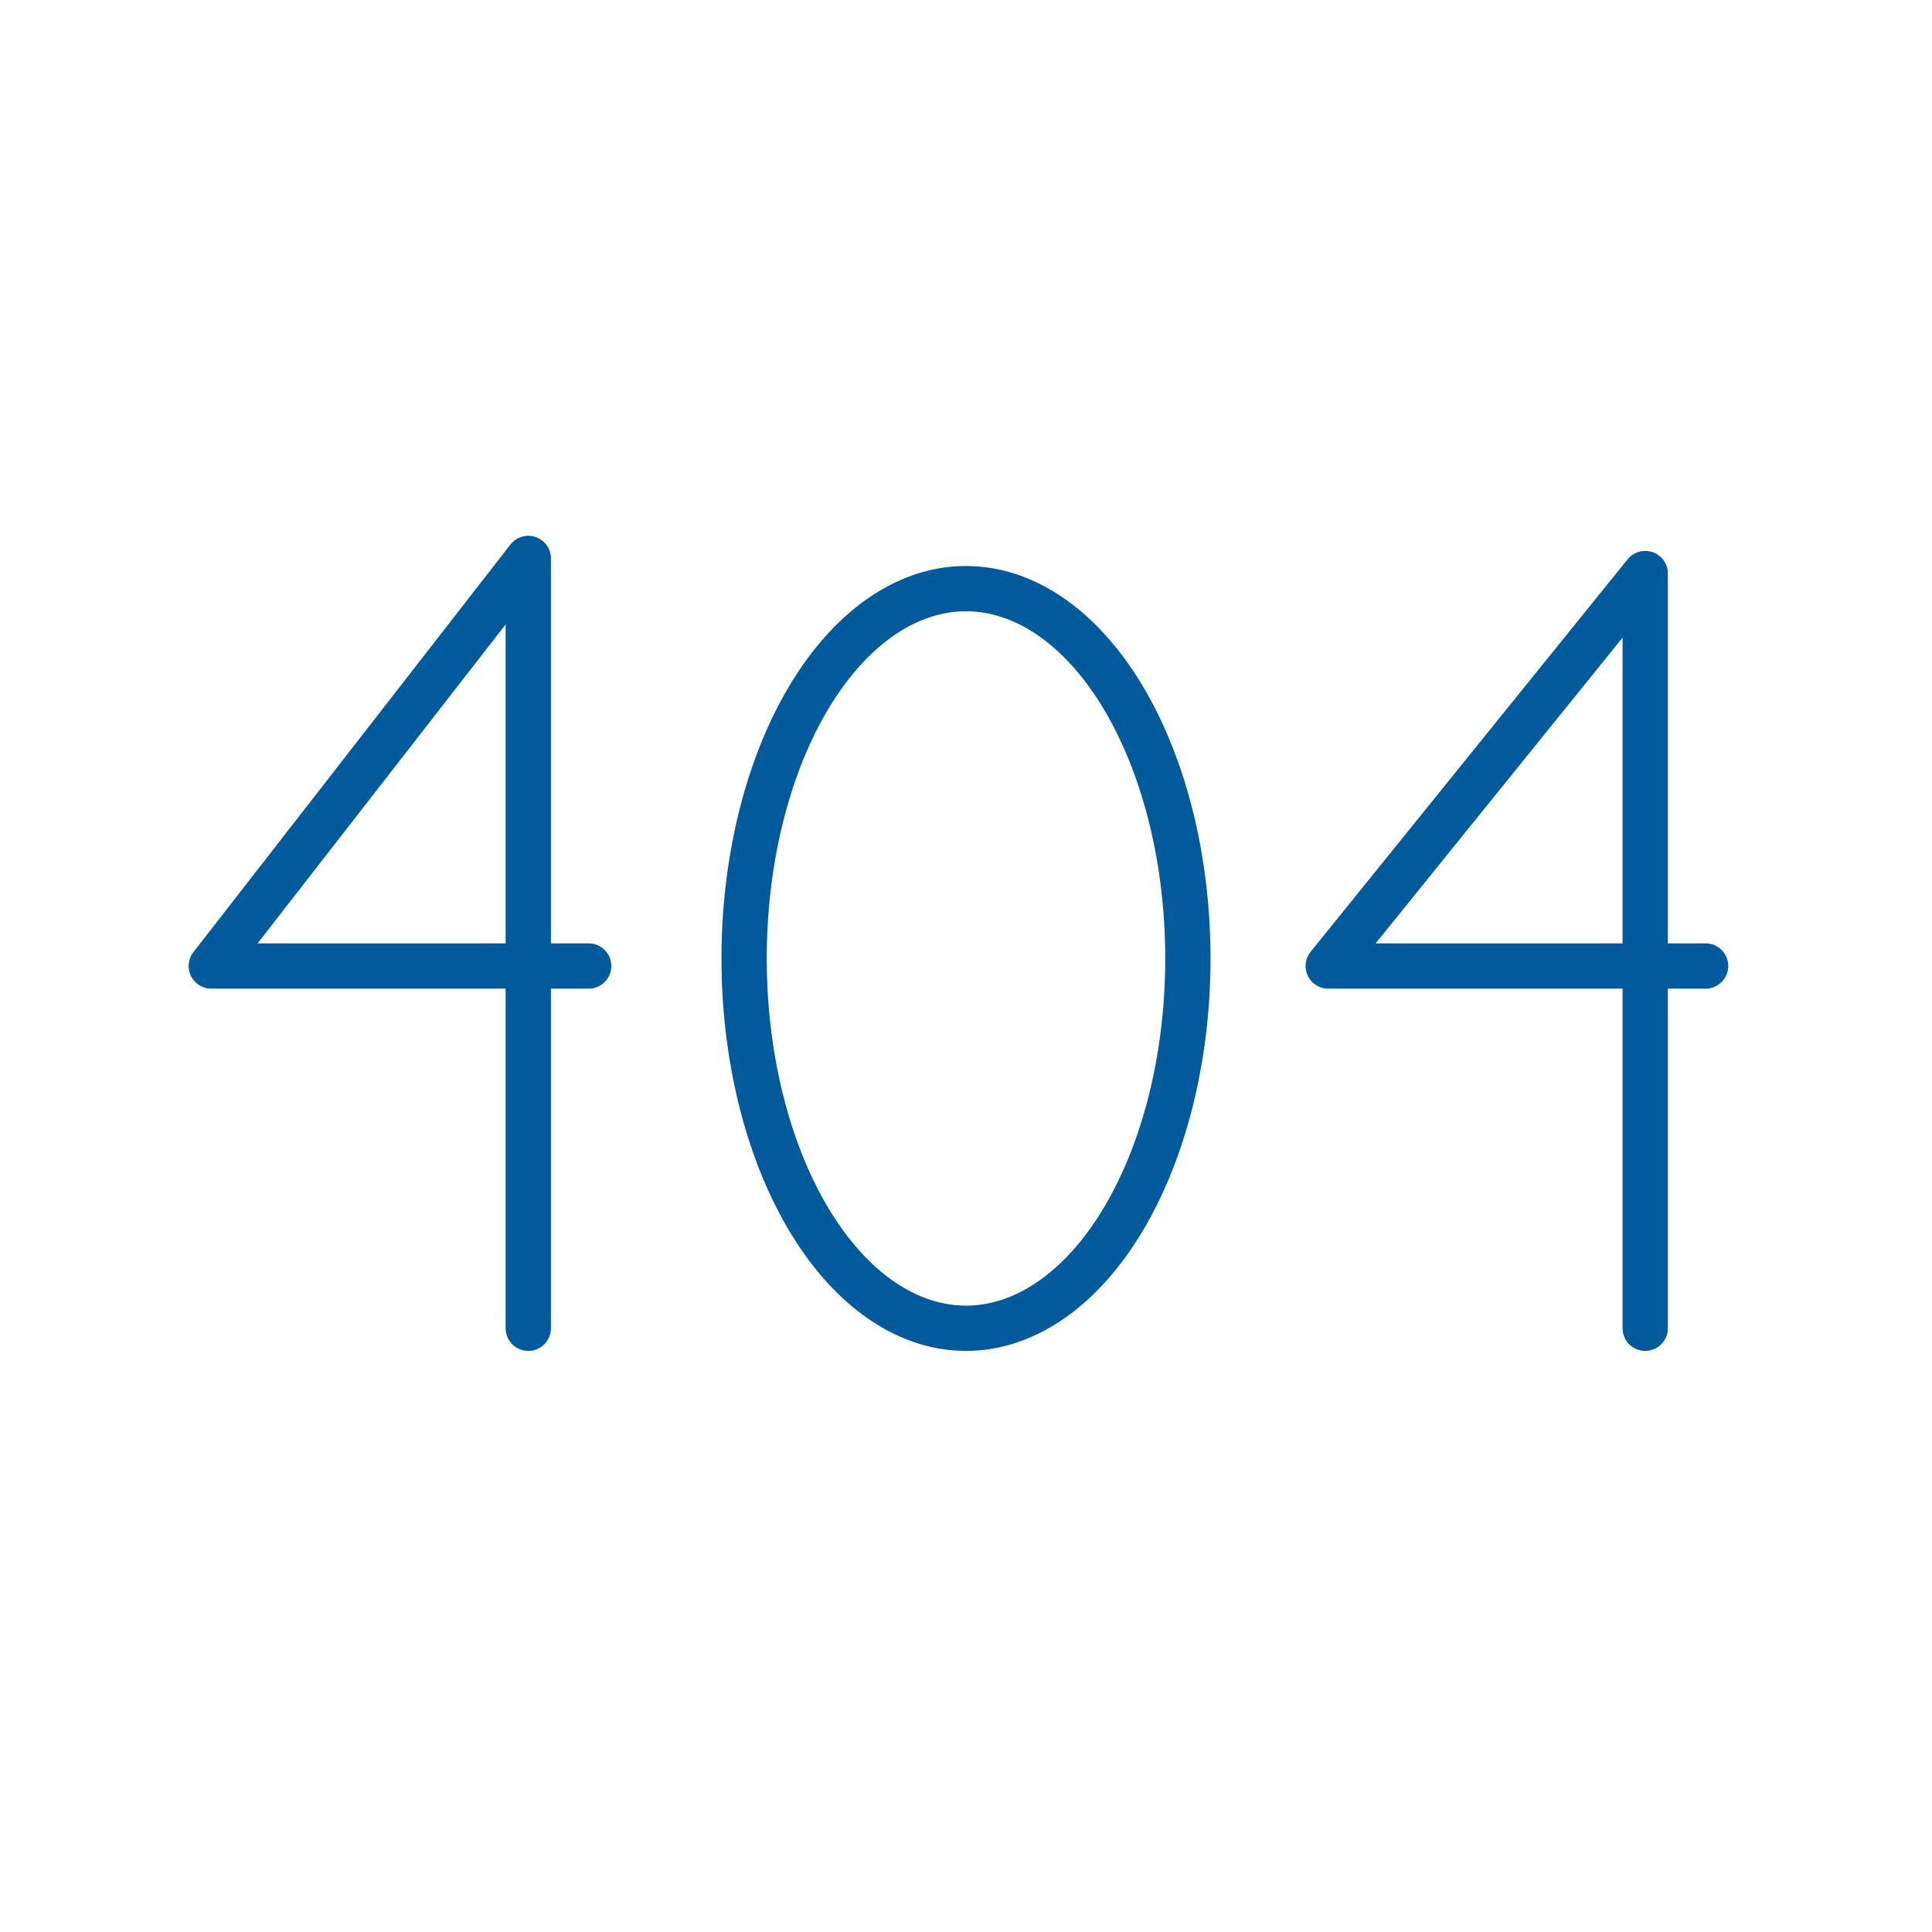 <svg xmlns="http://www.w3.org/2000/svg" viewBox="0 0 128 128" fill="none" stroke="#005A9C" stroke-width="3" stroke-linecap="round" stroke-linejoin="round"><path d="M39 64H14L35 37V88M64 39a3 5 0 000 49 3 5 0 000-49m49 25H88l21-26V88"/></svg>
